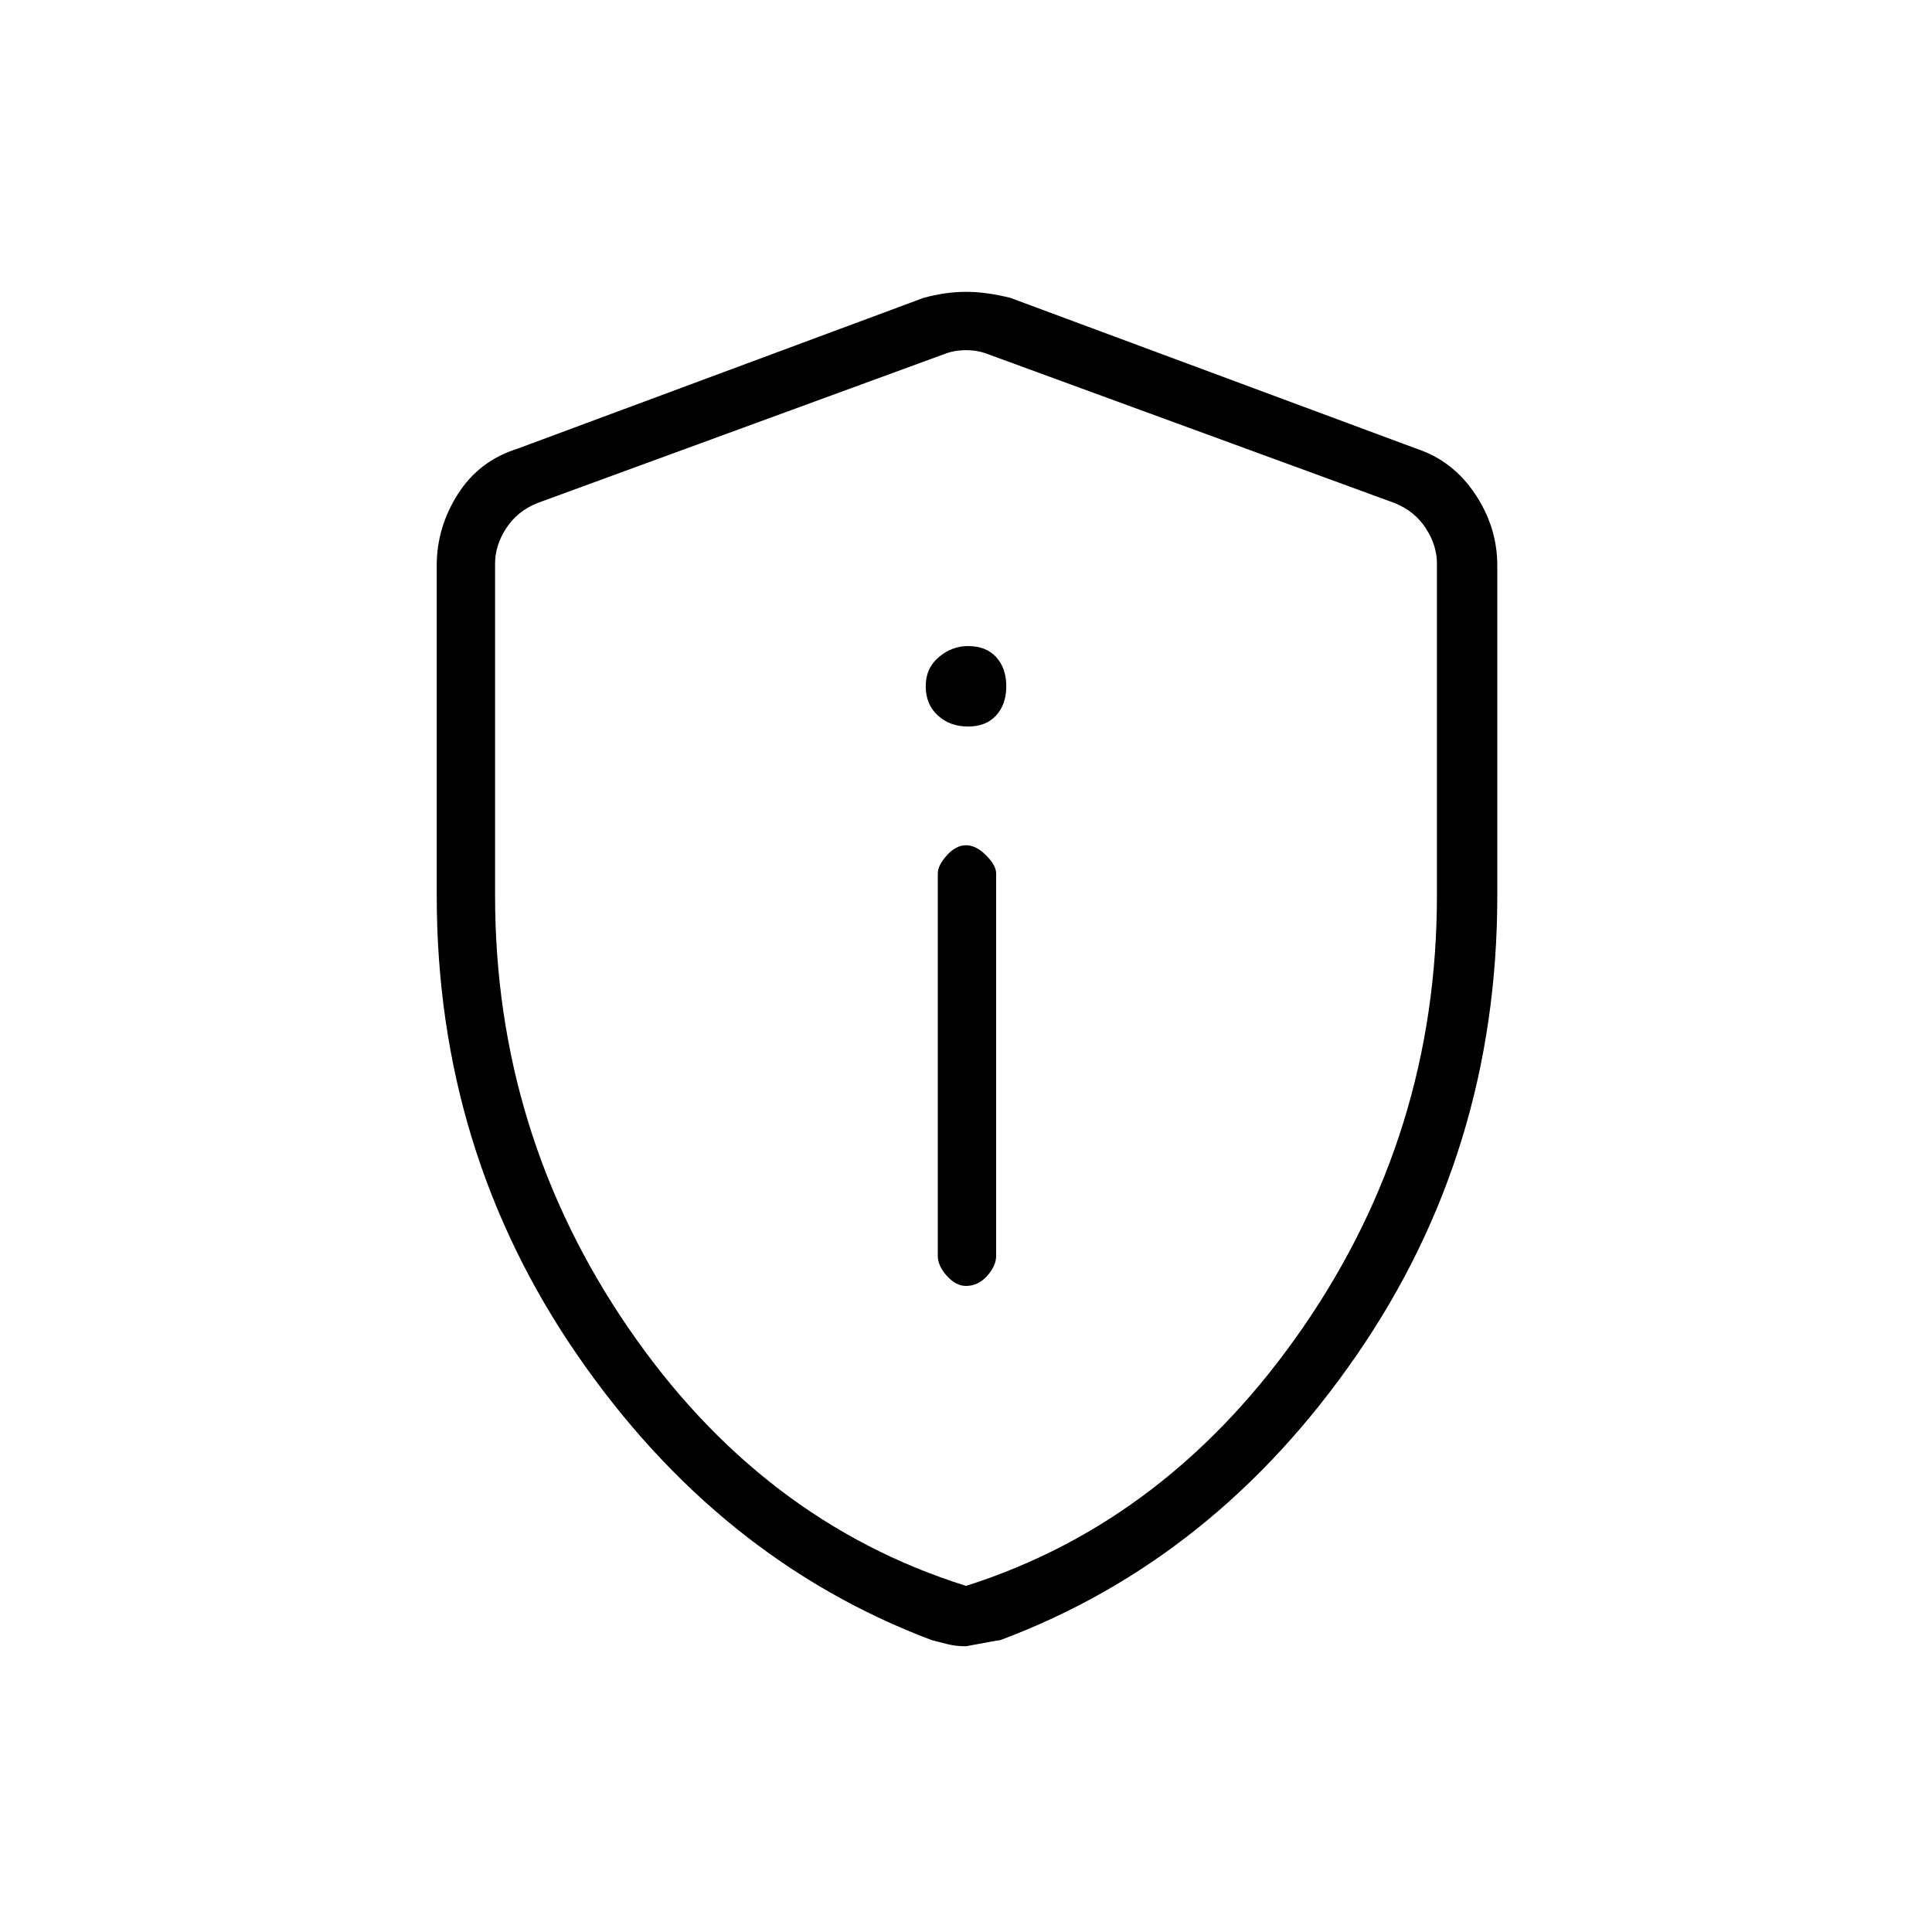 <svg xmlns="http://www.w3.org/2000/svg" height="20" width="20"><path d="M10 13.312Q10.125 13.312 10.219 13.208Q10.312 13.104 10.312 13V9.042Q10.312 8.958 10.208 8.854Q10.104 8.75 10 8.75Q9.896 8.75 9.802 8.854Q9.708 8.958 9.708 9.042V13Q9.708 13.104 9.802 13.208Q9.896 13.312 10 13.312ZM10.021 7.521Q10.208 7.521 10.312 7.406Q10.417 7.292 10.417 7.104Q10.417 6.917 10.312 6.802Q10.208 6.688 10.021 6.688Q9.854 6.688 9.719 6.802Q9.583 6.917 9.583 7.104Q9.583 7.292 9.708 7.406Q9.833 7.521 10.021 7.521ZM10 17.042Q9.896 17.042 9.812 17.021Q9.729 17 9.646 16.979Q7.438 16.146 5.979 14.031Q4.521 11.917 4.521 9.271V5.854Q4.521 5.458 4.74 5.115Q4.958 4.771 5.354 4.646L9.562 3.083Q9.792 3.021 10 3.021Q10.208 3.021 10.458 3.083L14.667 4.646Q15.042 4.771 15.271 5.115Q15.5 5.458 15.5 5.854V9.271Q15.5 11.917 14.042 14.031Q12.583 16.146 10.354 16.979Q10.333 16.979 10 17.042ZM10 16.417Q12.104 15.75 13.49 13.74Q14.875 11.729 14.875 9.271V5.833Q14.875 5.646 14.76 5.469Q14.646 5.292 14.438 5.208L10.229 3.667Q10.125 3.625 10 3.625Q9.875 3.625 9.771 3.667L5.562 5.208Q5.354 5.292 5.24 5.469Q5.125 5.646 5.125 5.833V9.271Q5.125 11.729 6.5 13.74Q7.875 15.75 10 16.417ZM10 10.042Q10 10.042 10 10.042Q10 10.042 10 10.042Q10 10.042 10 10.042Q10 10.042 10 10.042Q10 10.042 10 10.042Q10 10.042 10 10.042Q10 10.042 10 10.042Q10 10.042 10 10.042Q10 10.042 10 10.042Q10 10.042 10 10.042Z"/></svg>